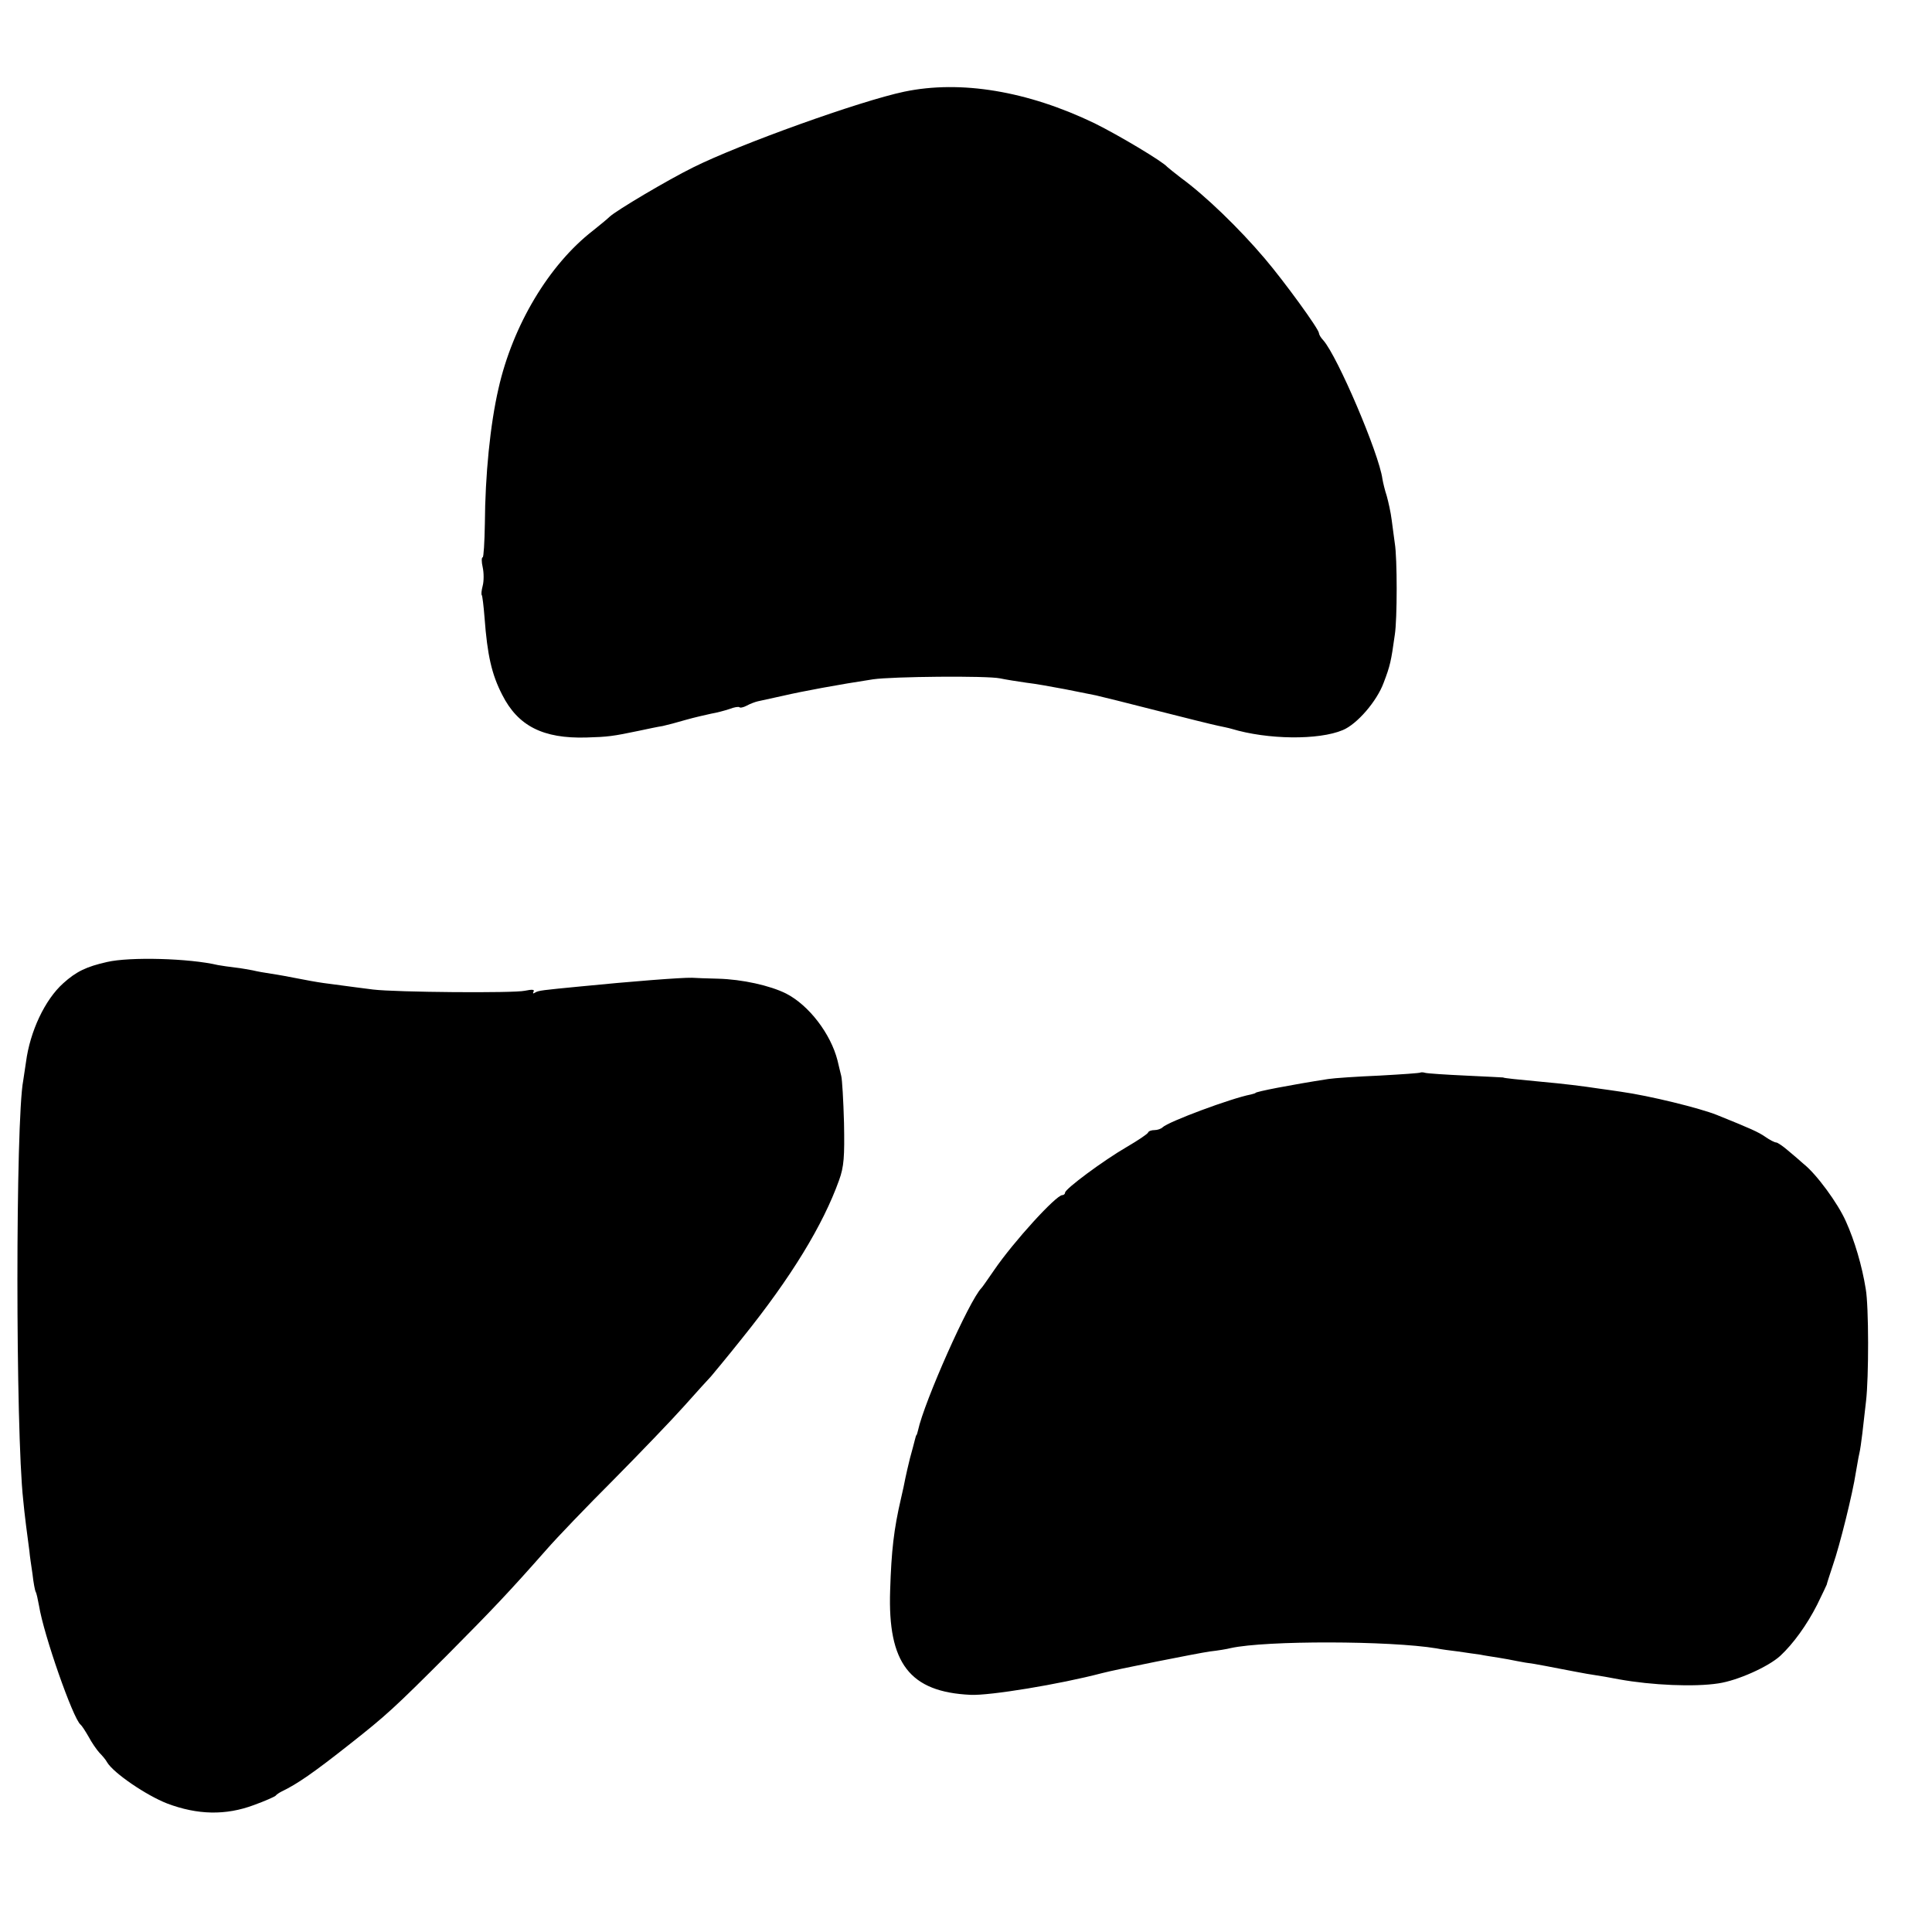 <?xml version="1.0" standalone="no"?>
<!DOCTYPE svg PUBLIC "-//W3C//DTD SVG 20010904//EN"
 "http://www.w3.org/TR/2001/REC-SVG-20010904/DTD/svg10.dtd">
<svg version="1.0" xmlns="http://www.w3.org/2000/svg"
 width="624pt" height="624pt" viewBox="0 0 624 624"
 preserveAspectRatio="xMidYMid meet">
<g transform="translate(0,624) scale(0.1,-0.1)"
fill="#000000" stroke="none">
<path d="M2921 5944 c-143 -30 -533 -170 -683 -245 -81 -40 -248 -139 -269
-159 -8 -8 -33 -28 -54 -45 -142 -110 -259 -306 -305 -510 -27 -117 -43 -280
-44 -437 -1 -60 -4 -108 -7 -108 -4 0 -4 -15 0 -32 4 -18 4 -45 0 -60 -4 -15
-5 -28 -3 -30 2 -2 6 -35 9 -73 9 -121 23 -183 57 -249 51 -101 132 -142 272
-138 70 2 85 4 171 22 28 6 61 13 75 15 14 3 48 12 75 20 28 8 64 16 82 20 18
3 44 10 59 15 15 6 29 8 32 6 2 -3 13 -1 24 5 11 6 27 12 36 14 9 2 46 10 82
18 60 14 178 36 290 53 62 9 367 12 410 3 19 -4 57 -10 85 -14 27 -3 83 -13
125 -21 41 -8 86 -17 100 -20 14 -3 102 -25 196 -49 94 -24 183 -46 198 -49
14 -3 34 -7 44 -10 116 -35 281 -37 359 -4 46 19 110 93 132 153 21 55 24 69
36 155 8 50 8 248 0 295 -2 17 -7 50 -10 75 -3 25 -11 60 -16 78 -6 18 -12 43
-14 55 -11 82 -145 396 -191 448 -8 8 -14 19 -14 23 0 13 -112 167 -175 241
-83 98 -193 204 -270 260 -22 17 -42 33 -45 36 -14 17 -156 102 -235 141 -216
104 -432 140 -614 102z"/>
<path d="M346 3133 c-67 -15 -100 -31 -142 -69 -59 -53 -107 -155 -120 -254
-3 -19 -7 -46 -9 -60 -25 -130 -25 -1130 0 -1355 3 -36 15 -130 20 -165 1 -14
6 -47 10 -74 3 -28 8 -53 10 -57 3 -4 7 -24 11 -45 15 -94 110 -365 134 -384
4 -3 15 -20 26 -39 10 -19 26 -42 35 -52 9 -9 21 -23 25 -31 21 -35 127 -107
194 -133 98 -37 189 -39 280 -5 36 13 67 27 70 30 3 4 12 10 20 14 50 24 101
59 220 153 118 93 144 117 315 288 147 148 200 204 320 340 33 38 130 139 215
224 85 86 189 194 230 240 41 46 80 89 86 95 5 6 52 62 102 125 157 195 260
364 312 509 16 44 18 76 16 185 -2 73 -6 141 -9 152 -3 11 -8 34 -12 50 -22
86 -92 178 -166 216 -52 26 -142 46 -220 48 -35 1 -73 2 -84 3 -33 1 -199 -12
-360 -28 -123 -12 -136 -13 -147 -20 -6 -4 -8 -3 -5 3 5 7 -4 8 -28 3 -35 -8
-416 -5 -490 4 -37 5 -58 7 -160 21 -22 3 -60 10 -85 15 -25 5 -63 12 -84 15
-21 3 -48 8 -60 11 -12 2 -37 7 -56 9 -19 2 -44 6 -56 8 -93 22 -285 27 -358
10z"/>
<path d="M4588 2776 c-1 -2 -61 -6 -133 -10 -71 -3 -146 -8 -165 -11 -122 -19
-235 -41 -235 -45 0 -1 -7 -3 -15 -5 -63 -12 -267 -88 -285 -106 -5 -5 -17 -9
-26 -9 -10 0 -19 -3 -21 -8 -1 -4 -32 -25 -68 -46 -76 -44 -200 -136 -200
-148 0 -4 -4 -8 -9 -8 -20 0 -157 -150 -220 -242 -20 -29 -38 -55 -41 -58 -39
-39 -185 -367 -205 -460 -2 -8 -4 -15 -5 -15 -1 0 -3 -7 -5 -15 -2 -8 -9 -35
-16 -60 -6 -25 -13 -54 -15 -65 -2 -11 -8 -40 -14 -65 -23 -99 -31 -168 -35
-297 -8 -235 63 -328 260 -337 61 -3 287 34 424 70 45 12 307 64 348 70 27 3
57 8 68 11 114 25 515 24 665 -1 14 -3 45 -7 70 -10 25 -4 56 -8 70 -10 14 -3
41 -7 60 -10 19 -3 46 -8 60 -11 14 -3 39 -7 55 -9 17 -3 55 -10 85 -16 30 -6
69 -13 85 -16 51 -8 69 -11 105 -18 105 -19 243 -25 320 -13 62 9 162 54 200
89 42 39 86 100 119 165 17 35 31 64 31 65 0 2 9 30 20 63 22 63 64 232 74
299 4 21 8 48 11 60 3 12 7 41 10 66 3 25 8 72 12 105 9 76 9 306 -1 362 -12
75 -36 156 -64 218 -26 59 -96 154 -137 186 -11 10 -33 29 -50 43 -16 14 -34
26 -38 26 -5 0 -21 8 -35 18 -23 16 -48 27 -157 71 -55 22 -217 62 -310 75
-22 3 -53 8 -70 10 -52 8 -118 16 -185 22 -75 7 -125 12 -125 14 0 0 -54 3
-120 6 -66 3 -125 7 -132 9 -6 2 -13 2 -15 1z"/>
</g>
</svg>
